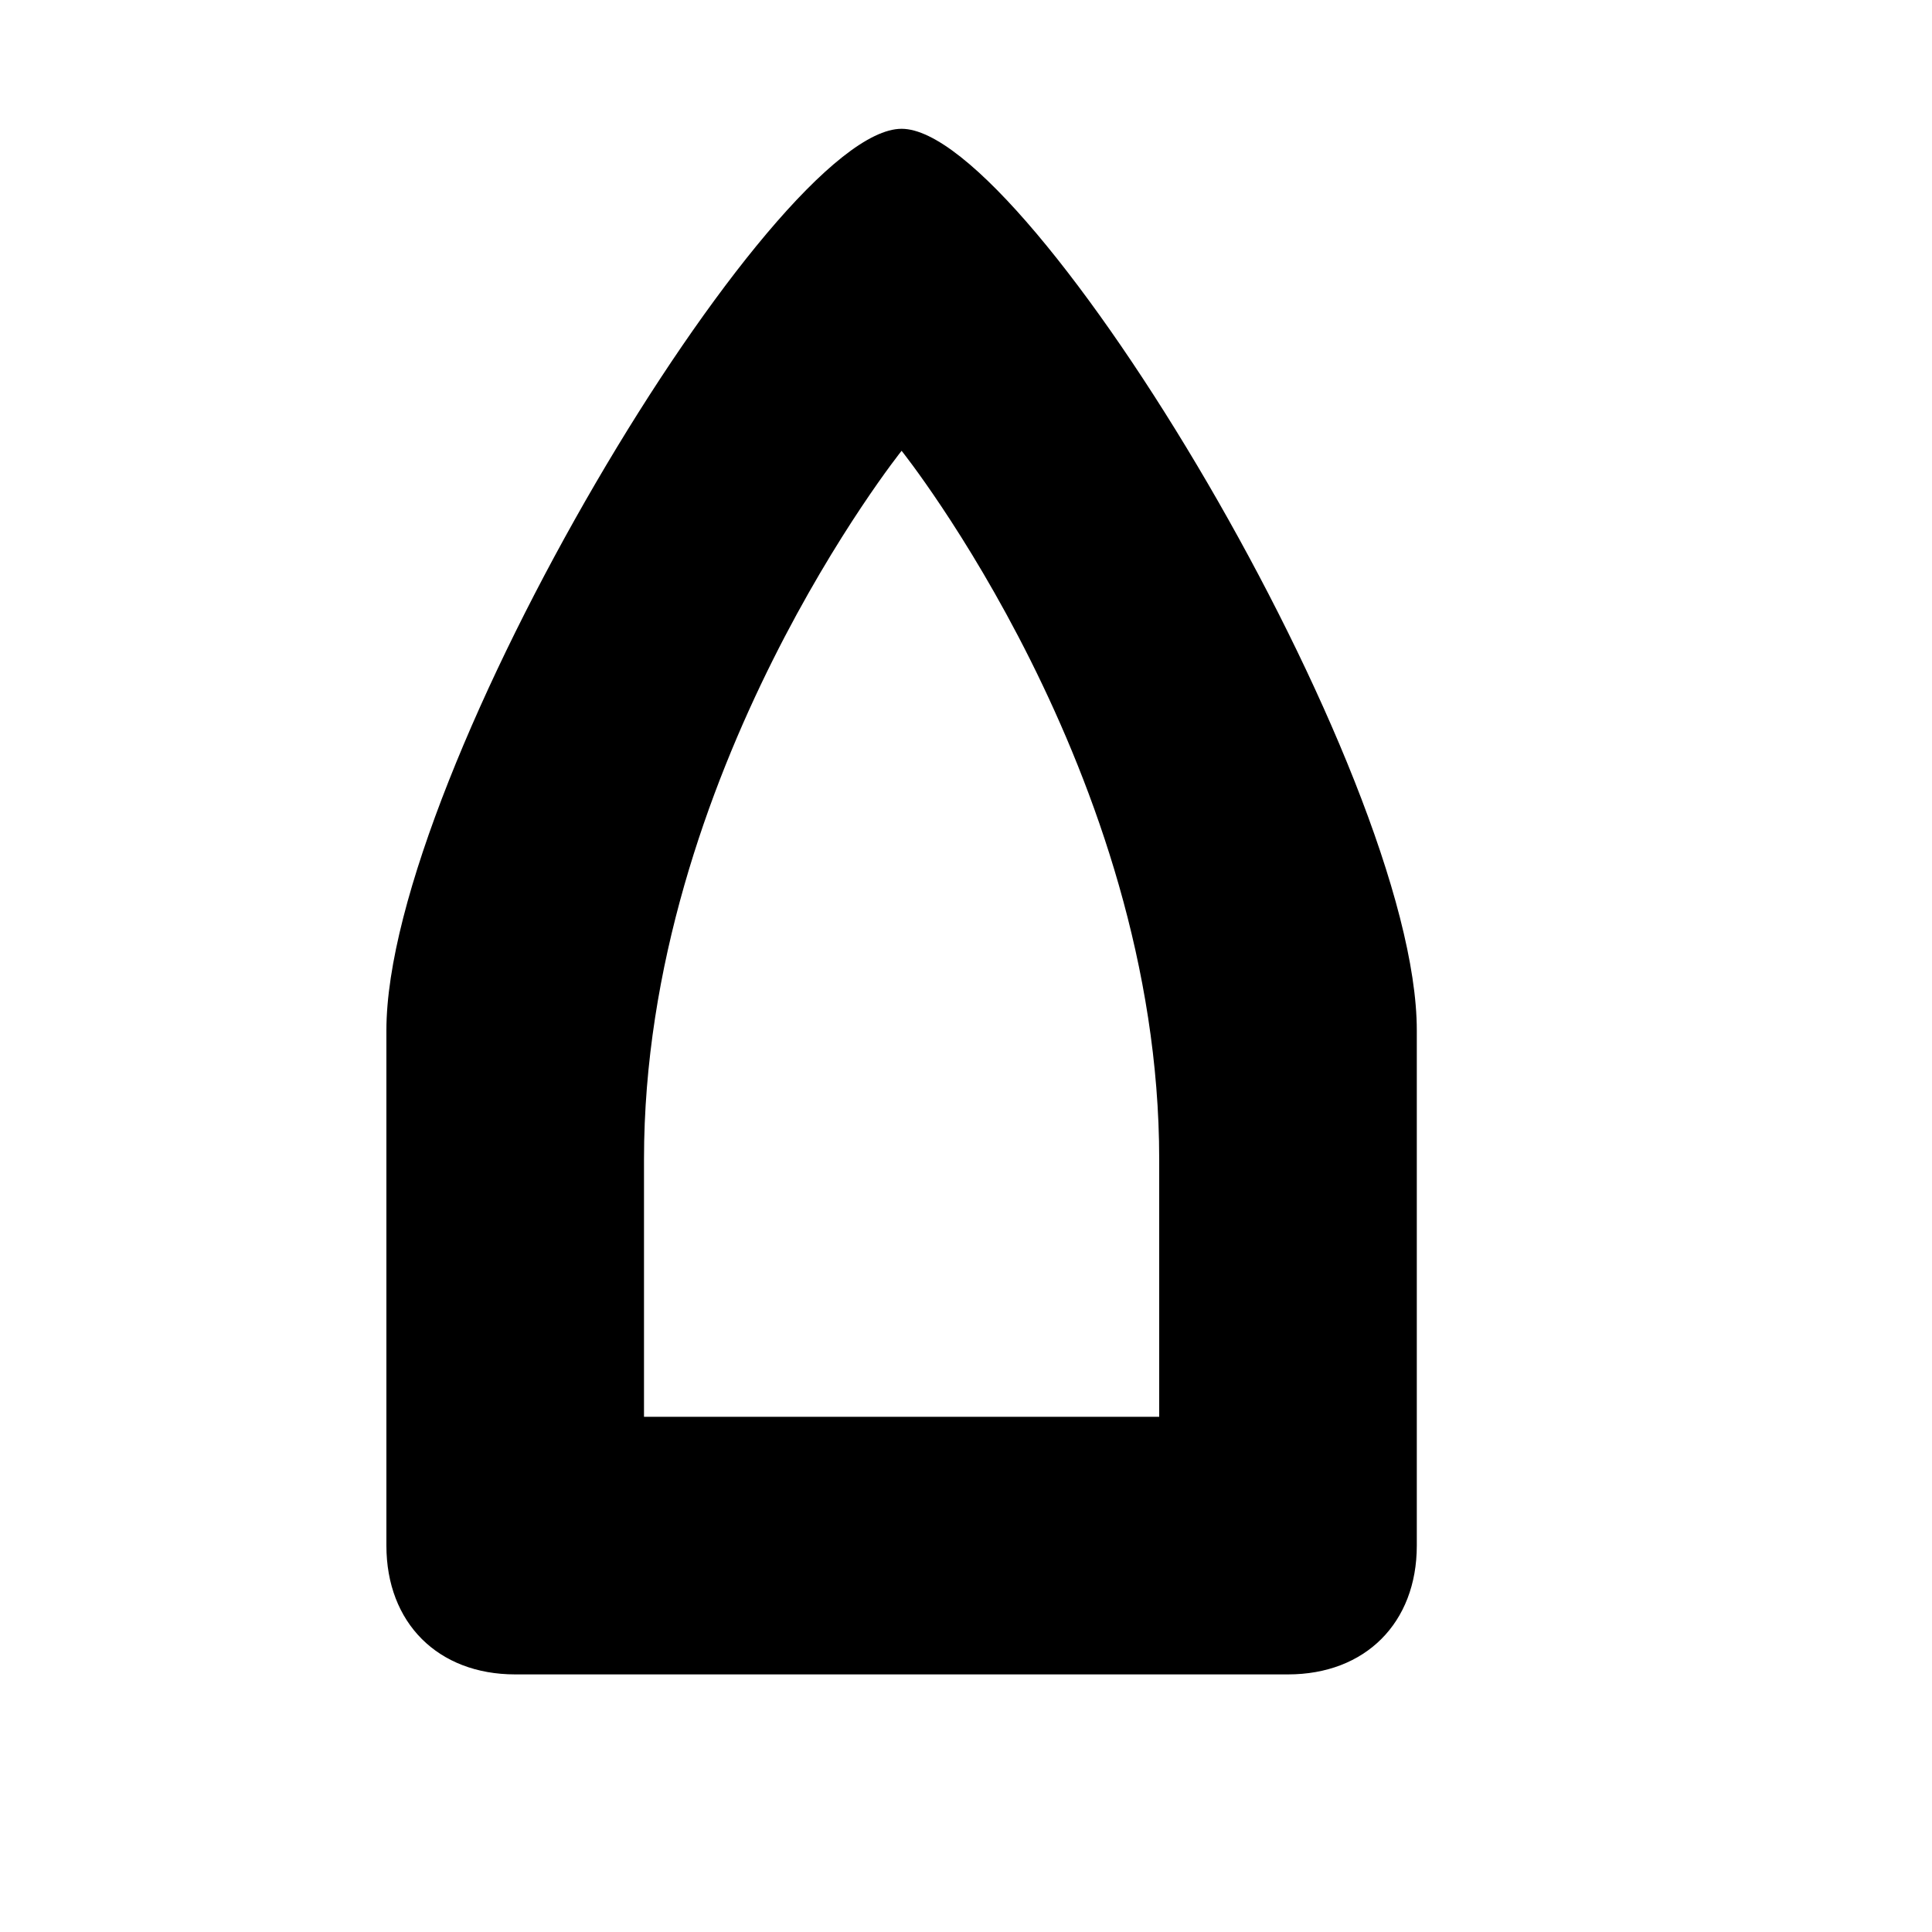 <?xml version="1.0" encoding="UTF-8"?>
<svg version="1.1" id="ferry-JP" xmlns="http://www.w3.org/2000/svg" width="15" height="15" viewBox="0 0 15 15">
  <path d="M3,8c0,0.5,0,4,0,4c0,0.6,0.4,1,1,1h6c0.6,0,1-0.4,1-1c0,0,0-3.5,0-4c0-2-3-7-4-7S3,6,3,8z M5,11V9c0-3,2-5.5,2-5.5S9,6,9,9&#xA;&#x9;v2H5z"/>
</svg>